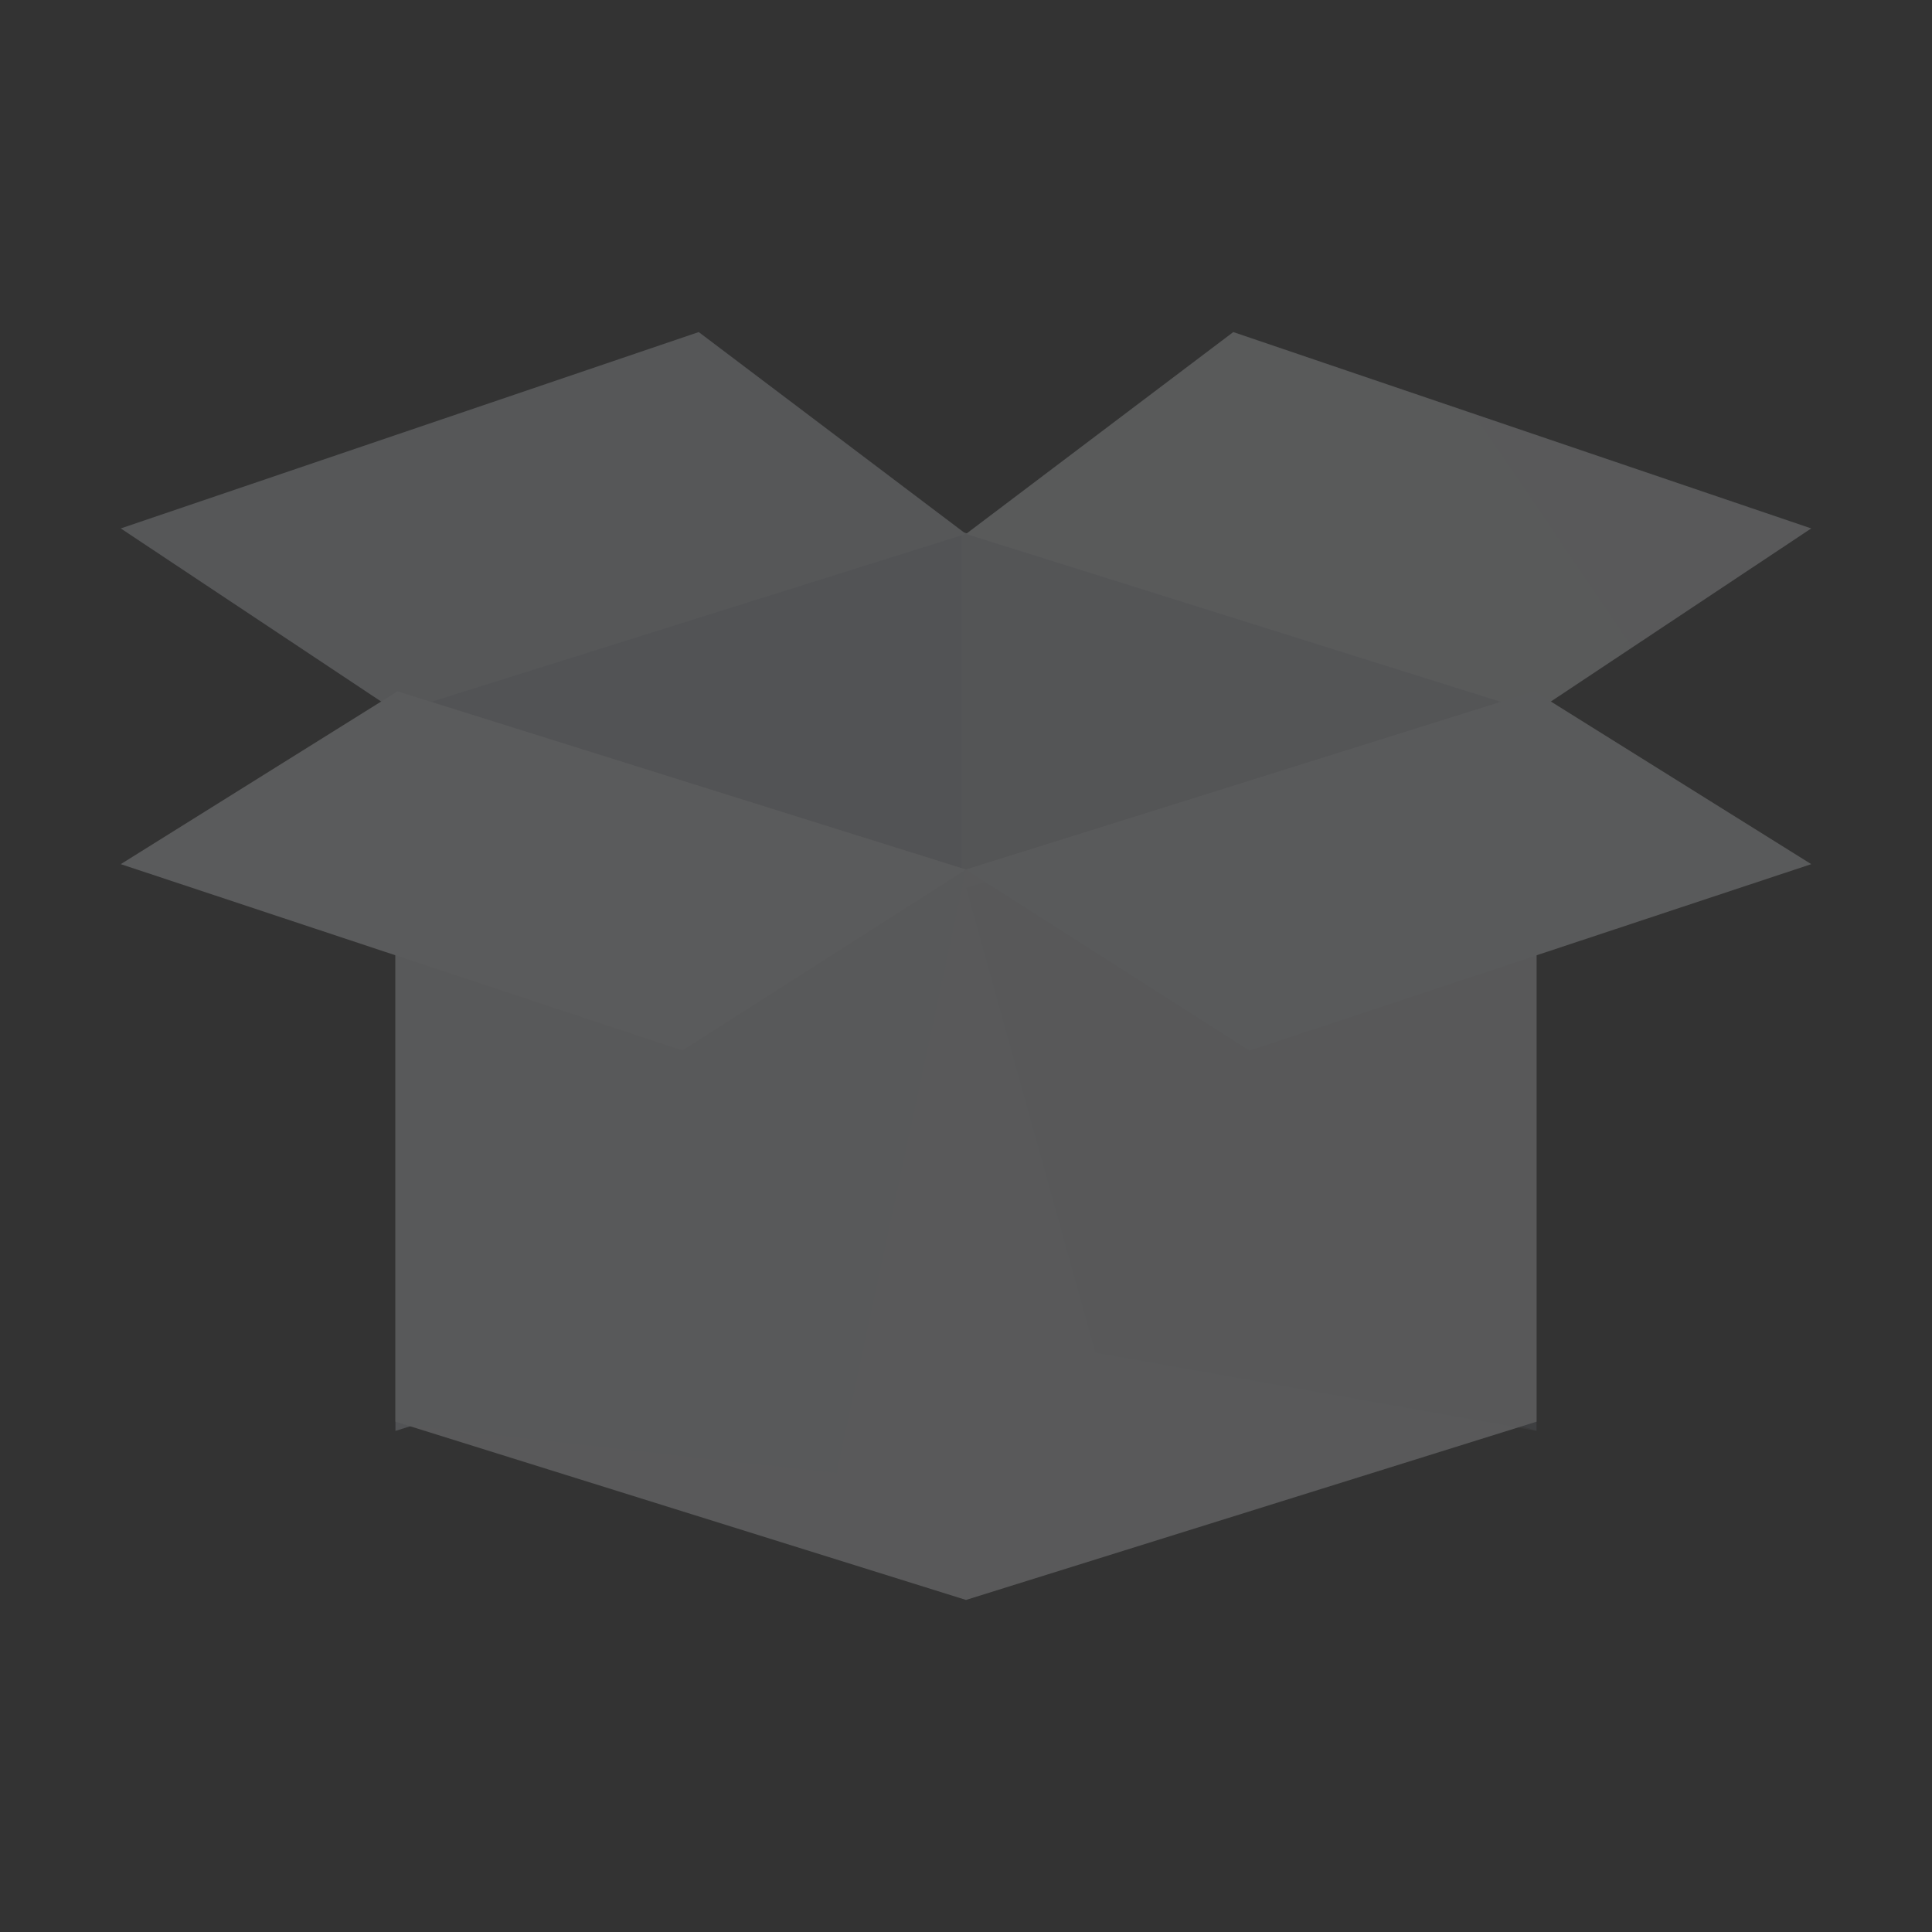<svg width="224" height="224" viewBox="0 0 224 224" fill="none" xmlns="http://www.w3.org/2000/svg">
<rect x="0" y="0" width="224" height="224" fill="#333333" stroke="none"/>
<g id="&#231;&#188;&#186;&#231;&#156;&#129;&#233;&#161;&#181;_&#230;&#154;&#130;&#230;&#151;&#160;&#230;&#149;&#176;&#230;&#141;&#174; 1" opacity="0.2" clip-path="url(#clip0_893_28586)">
<g id="&#229;&#188;&#130;&#229;&#184;&#184;&#233;&#161;&#181;&#233;&#157;&#162;&#230;&#143;&#146;&#231;&#148;&#187;">
<g id="&#231;&#188;&#186;&#231;&#156;&#129;&#233;&#161;&#181;_&#230;&#154;&#130;&#230;&#151;&#160;&#230;&#149;&#176;&#230;&#141;&#174;">
<g id="&#230;&#154;&#130;&#230;&#151;&#160;&#230;&#149;&#176;&#230;&#141;&#174;">
<g id="53">
<path id="Path" d="M45.85 165.9L112 145.252V61.862L45.85 81.049V165.9Z" fill="#CED3DE"/>
<path id="Path_2" opacity="0.4" d="M178.15 165.9L112 145.252V61.862L178.15 81.049V165.9Z" fill="#6D7C9A"/>
<path id="Path_3" d="M46.647 164.153L111.527 143.597V61.677L46.647 79.679V164.153Z" fill="#CED3DC"/>
<path id="Path_4" d="M176.406 164.153L111.525 143.597V61.677L176.406 79.679V164.153Z" fill="#D8DCE3"/>
<path id="Path_5" d="M112 185.5L45.85 164.833V80.15L112 100.817V185.5Z" fill="url(#paint0_linear_893_28586)"/>
<path id="Path_6" d="M112 185.5L178.15 164.833V80.15L112 100.817V185.5Z" fill="url(#paint1_linear_893_28586)"/>
<path id="Path_7" opacity="0.09" d="M97.012 170.8L45.85 165.054V80.15L112 100.871L97.012 170.8Z" fill="url(#paint2_linear_893_28586)"/>
<path id="Path_8" opacity="0.2" d="M126.988 156.846L178.15 165.9V82.6L112 102.929L126.988 156.846Z" fill="url(#paint3_linear_893_28586)"/>
<path id="Path_9" d="M112 61.907L81.011 38.5L14 61.266L46.09 82.6L112 61.907Z" fill="url(#paint4_linear_893_28586)"/>
<path id="Path_10" d="M112 61.907L142.989 38.5L210 61.266L177.91 82.6L112 61.907Z" fill="url(#paint5_linear_893_28586)"/>
<path id="Path_11" d="M46.09 80.15L112 100.826L79.122 121.8L14 100.191L46.09 80.15Z" fill="#F4F8FD"/>
<path id="Path_12" d="M177.91 80.15L112 100.826L144.876 121.8L210 100.191L177.91 80.15Z" fill="#F2F6FA"/>
</g>
</g>
</g>
</g>
</g>
<defs>
<linearGradient id="paint0_linear_893_28586" x1="5058.36" y1="9539.34" x2="-862.588" y2="3293.6" gradientUnits="userSpaceOnUse">
<stop stop-color="#DCE2EC"/>
<stop offset="1" stop-color="#EEF1F5"/>
</linearGradient>
<linearGradient id="paint1_linear_893_28586" x1="5124.51" y1="9539.34" x2="-796.437" y2="3293.6" gradientUnits="userSpaceOnUse">
<stop stop-color="#DCE2EC"/>
<stop offset="1" stop-color="#EEF1F5"/>
</linearGradient>
<linearGradient id="paint2_linear_893_28586" x1="1919.96" y1="4612.65" x2="3923.77" y2="1998.02" gradientUnits="userSpaceOnUse">
<stop stop-color="#DCE2EC" stop-opacity="0"/>
<stop offset="1" stop-color="#DCE2EC"/>
</linearGradient>
<linearGradient id="paint3_linear_893_28586" x1="3585.31" y1="6969.57" x2="3709.88" y2="1404.02" gradientUnits="userSpaceOnUse">
<stop stop-color="#DCE0E9"/>
<stop offset="1" stop-color="#DCE0E9"/>
</linearGradient>
<linearGradient id="paint4_linear_893_28586" x1="11320.7" y1="2598.82" x2="-176.737" y2="-828.071" gradientUnits="userSpaceOnUse">
<stop stop-color="#F0F4F8"/>
<stop offset="1" stop-color="#DEE4ED"/>
</linearGradient>
<linearGradient id="paint5_linear_893_28586" x1="1197.21" y1="2788.01" x2="7291.06" y2="-1352.14" gradientUnits="userSpaceOnUse">
<stop stop-color="#F0F4F8"/>
<stop offset="1" stop-color="#DEE4ED"/>
</linearGradient>
<clipPath id="clip0_893_28586">
<rect width="224" height="224" fill="white"/>
</clipPath>
</defs>
</svg>
